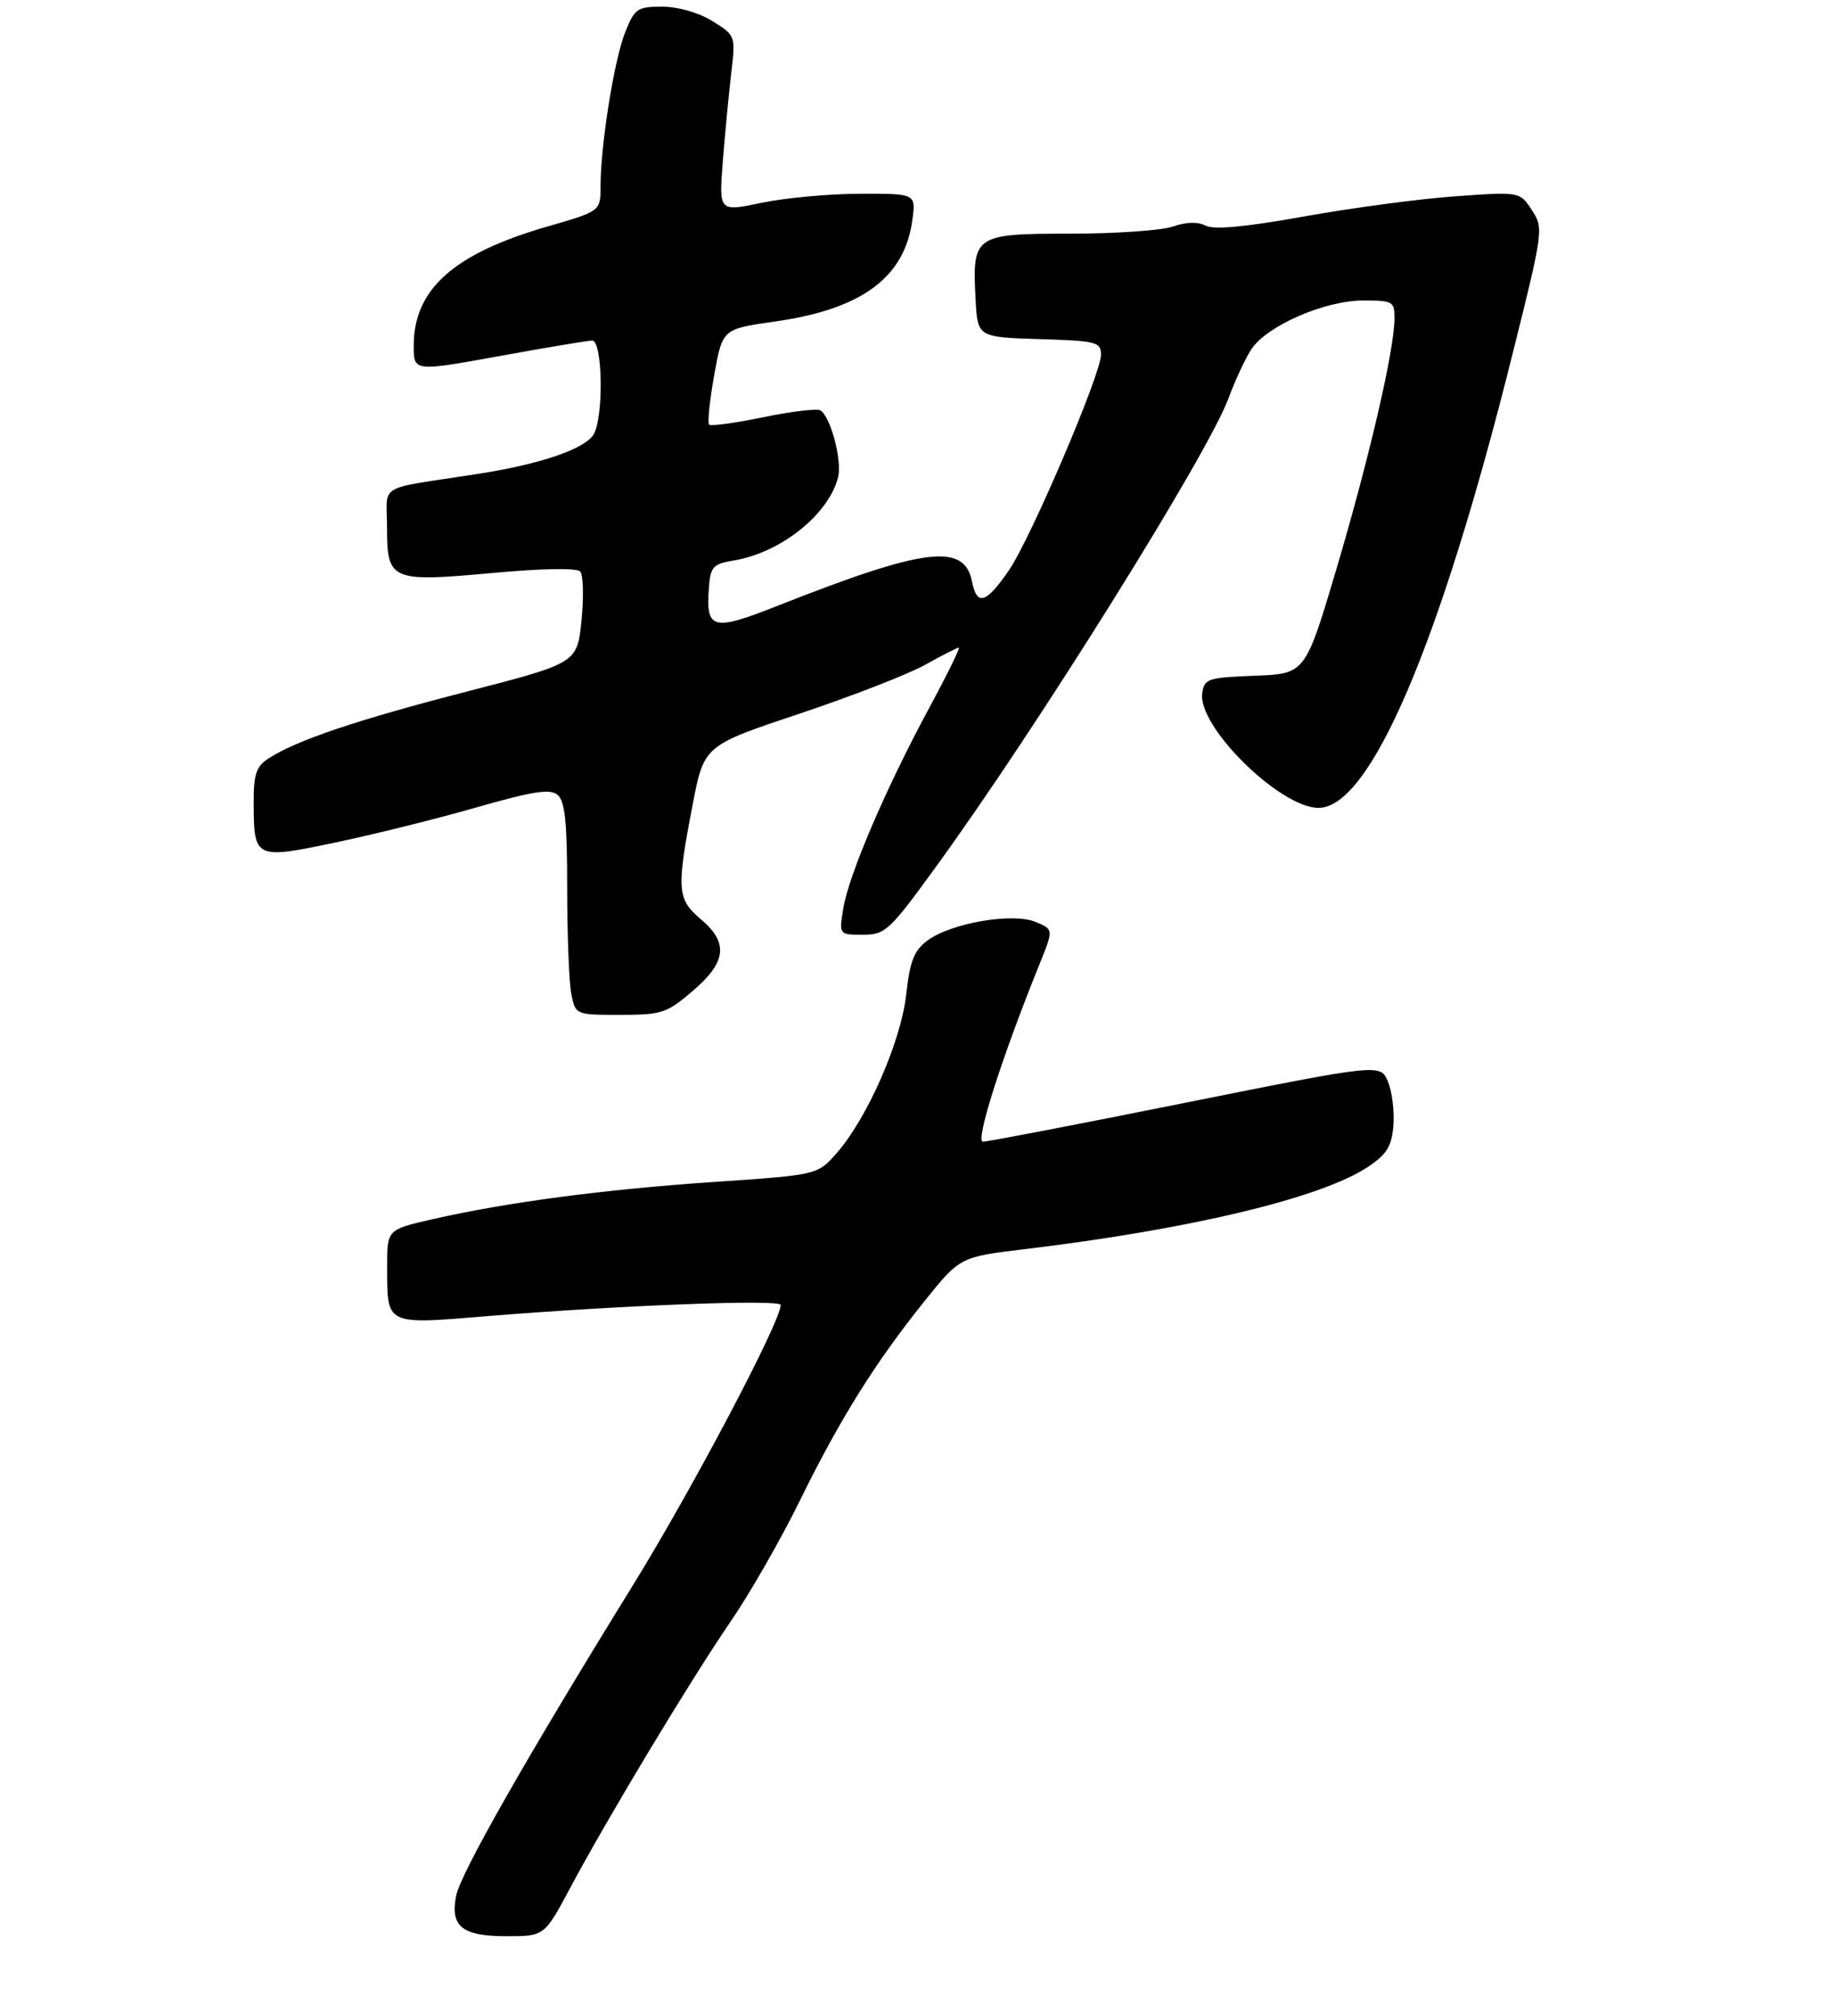 <?xml version="1.0" encoding="UTF-8" standalone="no"?>
<!DOCTYPE svg PUBLIC "-//W3C//DTD SVG 1.1//EN" "http://www.w3.org/Graphics/SVG/1.1/DTD/svg11.dtd" >
<svg xmlns="http://www.w3.org/2000/svg" xmlns:xlink="http://www.w3.org/1999/xlink" version="1.1" viewBox="0 0 275 302">
 <g >
 <path fill="currentColor"
d=" M 85.46 282.75 C 91.14 272.12 103.49 251.63 109.50 242.86 C 112.38 238.66 117.05 230.51 119.87 224.76 C 125.87 212.54 131.16 204.08 138.55 194.88 C 143.87 188.26 143.87 188.26 153.69 187.08 C 178.56 184.09 198.17 179.38 205.09 174.72 C 207.83 172.89 208.56 171.68 208.82 168.59 C 208.99 166.47 208.63 163.52 208.01 162.03 C 206.89 159.31 206.89 159.31 177.73 165.15 C 161.70 168.37 148.01 171.00 147.31 171.00 C 146.10 171.00 150.11 158.42 155.81 144.35 C 157.89 139.20 157.89 139.20 155.19 138.08 C 151.76 136.66 142.56 138.24 139.00 140.86 C 136.98 142.36 136.37 143.91 135.80 148.99 C 135.01 156.04 129.95 167.54 125.36 172.74 C 122.50 175.98 122.50 175.98 107.00 177.03 C 90.50 178.15 75.97 180.07 64.83 182.61 C 58.00 184.16 58.00 184.16 58.02 189.83 C 58.04 198.56 57.68 198.39 73.13 197.12 C 92.91 195.50 117.00 194.58 117.00 195.45 C 117.00 197.93 103.75 223.04 94.81 237.50 C 78.86 263.31 69.04 280.55 68.36 283.94 C 67.44 288.54 69.26 290.00 75.91 290.00 C 81.58 290.00 81.58 290.00 85.46 282.75 Z  M 103.82 148.42 C 108.90 144.08 109.21 141.20 105.00 137.65 C 101.47 134.68 101.36 133.20 103.79 120.59 C 105.50 111.67 105.50 111.67 119.80 106.90 C 127.66 104.27 136.16 100.97 138.67 99.56 C 141.19 98.15 143.45 97.00 143.69 97.00 C 143.94 97.00 141.89 101.16 139.14 106.25 C 132.74 118.09 127.17 131.11 126.37 136.10 C 125.74 140.00 125.74 140.00 129.31 140.00 C 132.68 140.00 133.28 139.44 140.32 129.75 C 155.41 109.00 181.06 67.94 184.11 59.65 C 185.10 56.98 186.63 53.68 187.53 52.32 C 189.83 48.81 198.49 45.02 204.25 45.01 C 208.77 45.00 209.00 45.13 208.98 47.75 C 208.96 52.45 205.19 68.66 200.31 85.13 C 195.62 100.92 195.62 100.92 188.06 101.21 C 181.00 101.48 180.48 101.65 180.17 103.83 C 179.46 108.82 191.83 121.00 197.60 121.00 C 205.33 121.00 215.74 96.72 226.59 53.36 C 231.31 34.49 231.35 34.18 229.57 31.47 C 227.77 28.71 227.77 28.71 218.13 29.40 C 212.84 29.77 202.65 31.13 195.50 32.41 C 186.66 34.00 181.92 34.44 180.68 33.80 C 179.51 33.19 177.76 33.24 175.78 33.93 C 174.09 34.52 167.16 35.00 160.39 35.00 C 146.02 35.00 145.70 35.22 146.20 44.78 C 146.50 50.50 146.50 50.50 155.75 50.79 C 164.34 51.05 165.00 51.22 165.00 53.14 C 165.00 56.03 154.46 80.67 151.20 85.42 C 147.75 90.43 146.41 90.82 145.66 87.07 C 144.51 81.29 138.57 82.03 116.62 90.70 C 106.75 94.60 105.77 94.34 106.24 88.01 C 106.47 84.87 106.85 84.47 110.00 83.94 C 117.03 82.77 124.20 77.04 125.60 71.48 C 126.22 68.98 124.49 62.42 122.95 61.47 C 122.45 61.16 118.60 61.62 114.39 62.49 C 110.18 63.36 106.53 63.86 106.27 63.60 C 106.01 63.34 106.35 60.01 107.03 56.20 C 108.27 49.27 108.27 49.27 116.12 48.16 C 129.14 46.32 135.58 41.57 136.73 32.95 C 137.26 29.00 137.26 29.00 128.88 29.02 C 124.27 29.03 117.63 29.64 114.12 30.38 C 107.73 31.72 107.73 31.72 108.33 24.11 C 108.66 19.92 109.23 13.98 109.59 10.91 C 110.24 5.34 110.23 5.31 106.76 3.16 C 104.69 1.88 101.62 1.00 99.24 1.00 C 95.51 1.00 95.11 1.28 93.69 4.83 C 92.05 8.92 90.00 21.73 90.00 27.89 C 90.00 31.63 90.00 31.63 82.00 33.94 C 67.99 37.99 62.00 43.33 62.00 51.78 C 62.00 55.66 62.00 55.66 74.75 53.35 C 81.76 52.07 88.06 51.02 88.75 51.01 C 90.29 51.00 90.50 62.20 89.01 64.98 C 87.82 67.20 81.05 69.53 71.50 71.00 C 56.19 73.37 58.00 72.29 58.00 79.01 C 58.00 86.98 58.56 87.22 73.91 85.81 C 81.18 85.14 86.43 85.05 86.94 85.59 C 87.41 86.09 87.50 89.38 87.15 92.90 C 86.50 99.31 86.50 99.31 70.00 103.57 C 53.47 107.83 44.46 110.87 40.25 113.59 C 38.39 114.80 38.00 115.94 38.02 120.27 C 38.04 128.65 38.19 128.72 50.31 126.18 C 56.06 124.97 65.57 122.61 71.44 120.92 C 79.87 118.51 82.43 118.11 83.56 119.05 C 84.67 119.97 85.00 123.13 85.00 133.00 C 85.00 140.01 85.28 147.16 85.62 148.88 C 86.25 152.00 86.25 152.00 92.95 152.00 C 99.18 152.00 99.93 151.75 103.82 148.42 Z "/>
</g>
</svg>